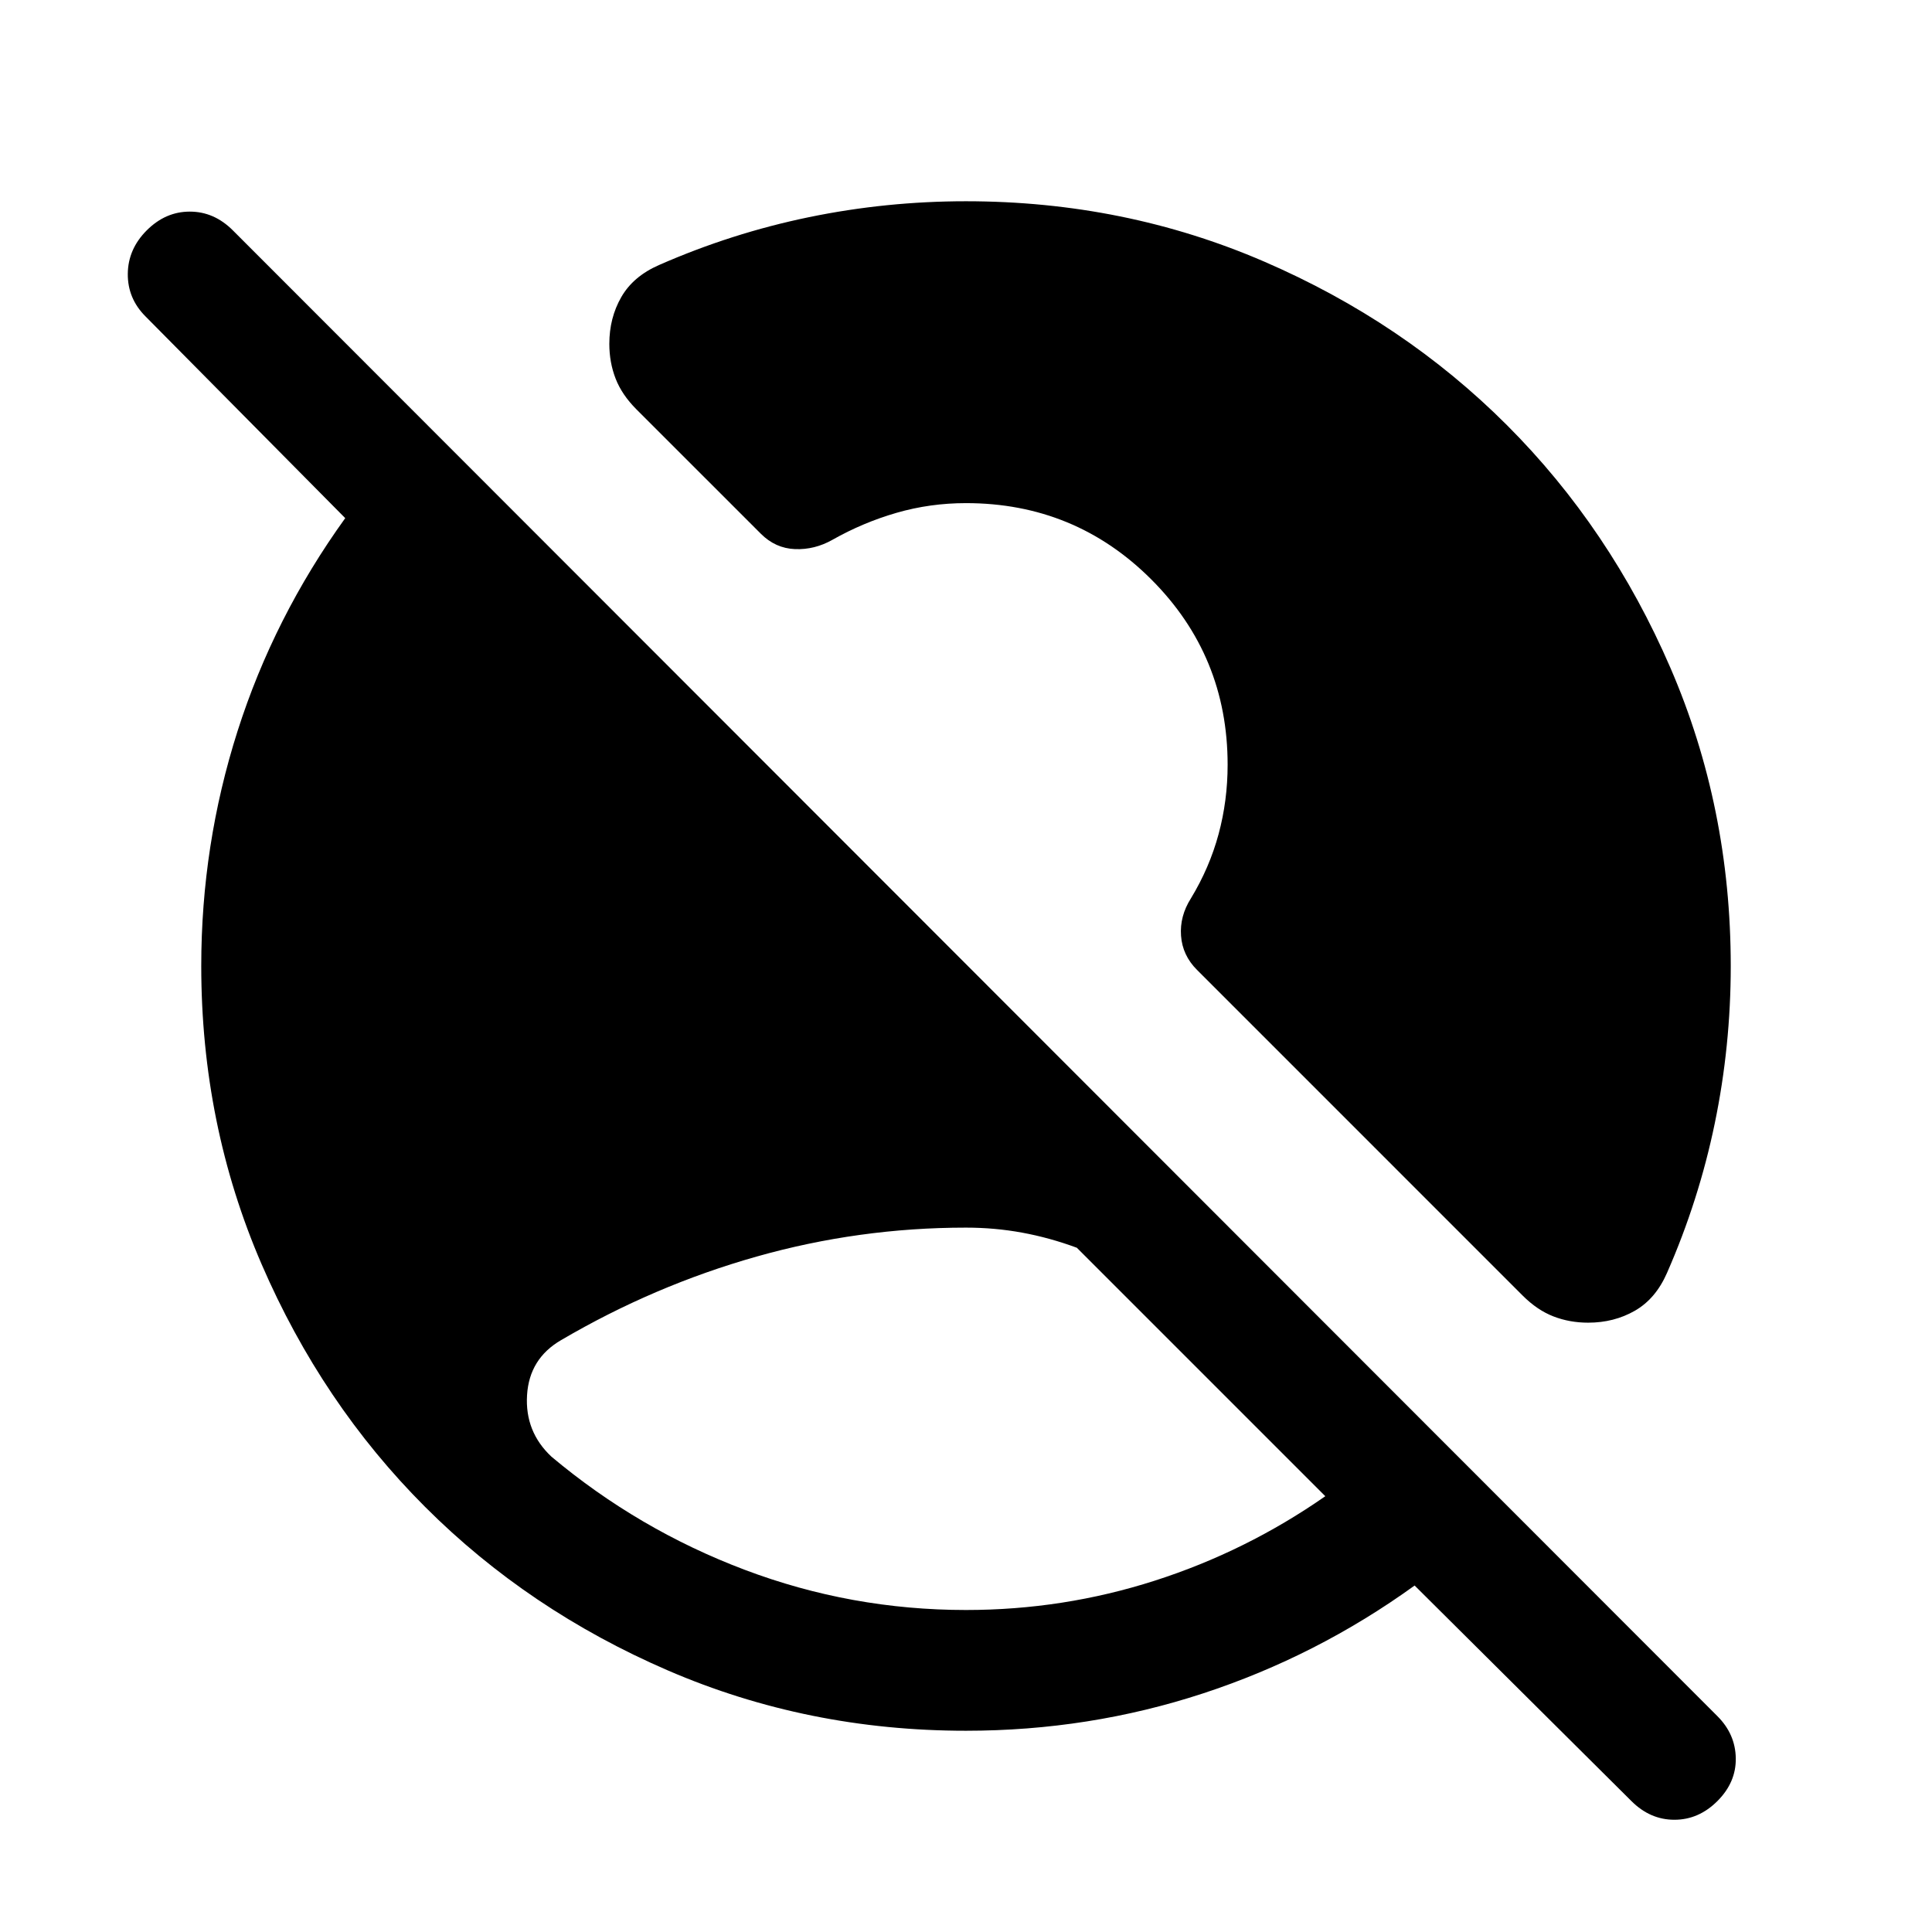 <svg xmlns="http://www.w3.org/2000/svg" height="24" viewBox="0 -960 960 960" width="24"><path d="M480-160q48.39 0 93.81-14.58 45.42-14.57 84.73-41.96L535.08-340q-13.54-5-27.16-7.5Q494.31-350 480-350q-53.23 0-104.08 14.39-50.84 14.38-97.07 41.48-15.85 9.18-16.96 27.36-1.12 18.17 12.11 30.57 43.23 36.28 96.08 56.24Q422.92-160 480-160Zm330.62 94.92-107.7-107.08q-48.61 35.08-105.19 53.62T480-100q-78.77 0-148.11-29.96-69.35-29.96-120.66-81.27-51.31-51.31-81.27-120.66Q100-401.23 100-480q0-60.15 18.04-116.73 18.04-56.58 53.5-105.81L72.31-802.77q-8.92-8.92-8.81-21.19.12-12.27 9.42-21.58 9.31-9.31 21.39-9.31t21.38 9.31l737.7 738.31q8.92 8.92 9.11 20.88.19 11.96-9.11 21.27-9.31 9.31-21.39 9.31t-21.38-9.31Zm-21.47-237.69q-9.23 0-17.27-3.12-8.03-3.11-15.27-10.34L594.77-478.08q-7.23-7.23-7.92-16.96-.7-9.73 4.92-18.58 9.23-15.23 13.73-31.88T610-580q0-54.15-37.92-92.08Q534.15-710 480-710q-17.85 0-34.5 4.81t-31.88 13.42q-8.85 5-18.58 4.62-9.73-.39-16.96-7.62l-61.85-61.84q-7.23-7.24-10.34-15.27-3.12-8.04-3.12-17.27 0-12.85 5.92-23.19 5.93-10.35 18.77-15.97 36.08-15.84 74.46-23.77Q440.31-860 480-860q78.77 0 148.11 29.96 69.35 29.96 120.66 81.27 51.31 51.31 81.27 120.66Q860-558.77 860-480q0 39.69-7.92 78.08-7.93 38.38-23.77 74.46-5.62 12.84-15.97 18.77-10.34 5.92-23.19 5.92Z"/></svg>